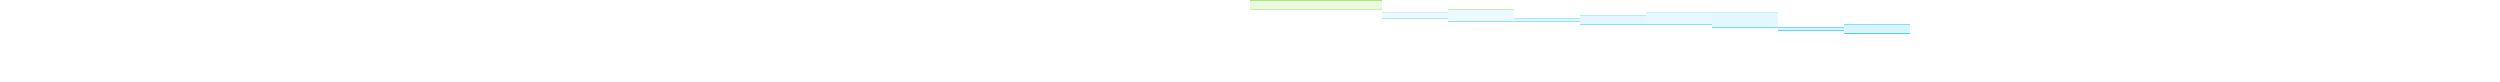 <svg class='svg-temperature' viewbox='0 0 660 82' preserveaspectratio='none' width='100%' height='82px'><defs><lineargradient id='fill-1-unique1859' x1='0%' x2='0%' y1='100%' y2='0%'><stop offset='0' stop-color='rgba(168, 231, 116,1)'></stop><stop offset='1' stop-color='rgba(168, 231, 116,1)'></stop></lineargradient><lineargradient id='fill-3-unique1859' x1='0%' x2='0%' y1='0%' y2='100%'><stop offset='0' stop-color='rgba(168, 231, 116,1)'></stop><stop offset='1' stop-color='rgba(200, 240, 255,1)'></stop></lineargradient><lineargradient id='fill-5-unique1859' x1='0%' x2='0%' y1='100%' y2='0%'><stop offset='0' stop-color='rgba(200, 240, 255,1)'></stop><stop offset='1' stop-color='rgba(200, 239, 167,1)'></stop></lineargradient><lineargradient id='fill-7-unique1859' x1='0%' x2='0%' y1='0%' y2='100%'><stop offset='0' stop-color='rgba(200, 239, 167,1)'></stop><stop offset='1' stop-color='rgba(166, 231, 255,1)'></stop></lineargradient><lineargradient id='fill-9-unique1859' x1='0%' x2='0%' y1='100%' y2='0%'><stop offset='0' stop-color='rgba(166, 231, 255,1)'></stop><stop offset='1' stop-color='rgba(183, 235, 255,1)'></stop></lineargradient><lineargradient id='fill-11-unique1859' x1='0%' x2='0%' y1='100%' y2='0%'><stop offset='0' stop-color='rgba(183, 235, 255,1)'></stop><stop offset='1' stop-color='rgba(200, 240, 255,1)'></stop></lineargradient><lineargradient id='fill-13-unique1859' x1='0%' x2='0%' y1='100%' y2='0%'><stop offset='0' stop-color='rgba(200, 240, 255,1)'></stop><stop offset='1' stop-color='rgba(200, 240, 255,1)'></stop></lineargradient><lineargradient id='fill-15-unique1859' x1='0%' x2='0%' y1='0%' y2='100%'><stop offset='0' stop-color='rgba(200, 240, 255,1)'></stop><stop offset='1' stop-color='rgba(116, 218, 255,1)'></stop></lineargradient><lineargradient id='fill-17-unique1859' x1='0%' x2='0%' y1='100%' y2='0%'><stop offset='0' stop-color='rgba(116, 218, 255,1)'></stop><stop offset='1' stop-color='rgba(132, 222, 255,1)'></stop></lineargradient><lineargradient id='fill-1-unique68563' x1='0%' x2='0%' y1='100%' y2='0%'><stop offset='0' stop-color='rgba(200, 239, 167,1)'></stop><stop offset='1' stop-color='rgba(200, 239, 167,1)'></stop></lineargradient><lineargradient id='fill-3-unique68563' x1='0%' x2='0%' y1='0%' y2='100%'><stop offset='0' stop-color='rgba(200, 239, 167,1)'></stop><stop offset='1' stop-color='rgba(166, 231, 255,1)'></stop></lineargradient><lineargradient id='fill-5-unique68563' x1='0%' x2='0%' y1='0%' y2='100%'><stop offset='0' stop-color='rgba(166, 231, 255,1)'></stop><stop offset='1' stop-color='rgba(149, 227, 255,1)'></stop></lineargradient><lineargradient id='fill-7-unique68563' x1='0%' x2='0%' y1='100%' y2='0%'><stop offset='0' stop-color='rgba(149, 227, 255,1)'></stop><stop offset='1' stop-color='rgba(149, 227, 255,1)'></stop></lineargradient><lineargradient id='fill-9-unique68563' x1='0%' x2='0%' y1='0%' y2='100%'><stop offset='0' stop-color='rgba(149, 227, 255,1)'></stop><stop offset='1' stop-color='rgba(132, 222, 255,1)'></stop></lineargradient><lineargradient id='fill-11-unique68563' x1='0%' x2='0%' y1='100%' y2='0%'><stop offset='0' stop-color='rgba(132, 222, 255,1)'></stop><stop offset='1' stop-color='rgba(132, 222, 255,1)'></stop></lineargradient><lineargradient id='fill-13-unique68563' x1='0%' x2='0%' y1='0%' y2='100%'><stop offset='0' stop-color='rgba(132, 222, 255,1)'></stop><stop offset='1' stop-color='rgba(116, 218, 255,1)'></stop></lineargradient><lineargradient id='fill-15-unique68563' x1='0%' x2='0%' y1='0%' y2='100%'><stop offset='0' stop-color='rgba(116, 218, 255,1)'></stop><stop offset='1' stop-color='rgba(99, 214, 255,1)'></stop></lineargradient><lineargradient id='fill-17-unique68563' x1='0%' x2='0%' y1='0%' y2='100%'><stop offset='0' stop-color='rgba(99, 214, 255,1)'></stop><stop offset='1' stop-color='rgba(82, 209, 255,1)'></stop></lineargradient></defs><g transform='translate(0, 0)' id='gFillPath-unique77625'><path d='M0,0l66,0l0,9l-66,0' stroke='none' fill='rgba(178, 234, 133,0.25)'></path><path d='M66,0l66,0l0,9l-66,0' stroke='none' fill='rgba(178, 234, 133,0.25)'></path><path d='M132,12l66,0l0,6l-66,0' stroke='none' fill='rgba(183, 235, 255,0.25)'></path><path d='M198,9l66,0l0,12l-66,0' stroke='none' fill='rgba(183, 235, 255,0.25)'></path><path d='M264,18l66,0l0,3l-66,0' stroke='none' fill='rgba(149, 227, 255,0.25)'></path><path d='M330,15l66,0l0,9l-66,0' stroke='none' fill='rgba(149, 227, 255,0.25)'></path><path d='M396,12l66,0l0,12l-66,0' stroke='none' fill='rgba(166, 231, 255,0.25)'></path><path d='M462,12l66,0l0,15l-66,0' stroke='none' fill='rgba(149, 227, 255,0.25)'></path><path d='M528,27l66,0l0,3l-66,0' stroke='none' fill='rgba(99, 214, 255,0.25)'></path><path d='M594,24l66,0l0,9l-66,0' stroke='none' fill='rgba(99, 214, 255,0.25)'></path></g><g transform='translate(0, 0)' id='gPath-unique1859'><path d='M0,0l66,0l0,1l-66,0' stroke='none' fill='rgba(168, 231, 116,1)'></path><path d='M66,0l0,0' stroke='none' fill='url(#fill-1-unique1859)'></path><path d='M66,0l66,0l0,1l-66,0' stroke='none' fill='rgba(168, 231, 116,1)'></path><path d='M132,0l0,12l1,0l0,-12' stroke='none' fill='url(#fill-3-unique1859)'></path><path d='M132,12l66,0l0,1l-66,0' stroke='none' fill='rgba(200, 240, 255,1)'></path><path d='M198,13l0,-4l1,0l0,4' stroke='none' fill='url(#fill-5-unique1859)'></path><path d='M198,9l66,0l0,1l-66,0' stroke='none' fill='rgba(200, 239, 167,1)'></path><path d='M264,9l0,9l1,0l0,-9' stroke='none' fill='url(#fill-7-unique1859)'></path><path d='M264,18l66,0l0,1l-66,0' stroke='none' fill='rgba(166, 231, 255,1)'></path><path d='M330,19l0,-4l1,0l0,4' stroke='none' fill='url(#fill-9-unique1859)'></path><path d='M330,15l66,0l0,1l-66,0' stroke='none' fill='rgba(183, 235, 255,1)'></path><path d='M396,16l0,-4l1,0l0,4' stroke='none' fill='url(#fill-11-unique1859)'></path><path d='M396,12l66,0l0,1l-66,0' stroke='none' fill='rgba(200, 240, 255,1)'></path><path d='M462,12l0,0' stroke='none' fill='url(#fill-13-unique1859)'></path><path d='M462,12l66,0l0,1l-66,0' stroke='none' fill='rgba(200, 240, 255,1)'></path><path d='M528,12l0,15l1,0l0,-15' stroke='none' fill='url(#fill-15-unique1859)'></path><path d='M528,27l66,0l0,1l-66,0' stroke='none' fill='rgba(116, 218, 255,1)'></path><path d='M594,28l0,-4l1,0l0,4' stroke='none' fill='url(#fill-17-unique1859)'></path><path d='M594,24l66,0l0,1l-66,0' stroke='none' fill='rgba(132, 222, 255,1)'></path></g><g transform='translate(0, 0)' id='gPath-unique68563'><path d='M0,9l66,0l0,1l-66,0' stroke='none' fill='rgba(200, 239, 167,1)'></path><path d='M66,9l0,0' stroke='none' fill='url(#fill-1-unique68563)'></path><path d='M66,9l66,0l0,1l-66,0' stroke='none' fill='rgba(200, 239, 167,1)'></path><path d='M132,9l0,9l1,0l0,-9' stroke='none' fill='url(#fill-3-unique68563)'></path><path d='M132,18l66,0l0,1l-66,0' stroke='none' fill='rgba(166, 231, 255,1)'></path><path d='M198,18l0,3l1,0l0,-3' stroke='none' fill='url(#fill-5-unique68563)'></path><path d='M198,21l66,0l0,1l-66,0' stroke='none' fill='rgba(149, 227, 255,1)'></path><path d='M264,21l0,0' stroke='none' fill='url(#fill-7-unique68563)'></path><path d='M264,21l66,0l0,1l-66,0' stroke='none' fill='rgba(149, 227, 255,1)'></path><path d='M330,21l0,3l1,0l0,-3' stroke='none' fill='url(#fill-9-unique68563)'></path><path d='M330,24l66,0l0,1l-66,0' stroke='none' fill='rgba(132, 222, 255,1)'></path><path d='M396,24l0,0' stroke='none' fill='url(#fill-11-unique68563)'></path><path d='M396,24l66,0l0,1l-66,0' stroke='none' fill='rgba(132, 222, 255,1)'></path><path d='M462,24l0,3l1,0l0,-3' stroke='none' fill='url(#fill-13-unique68563)'></path><path d='M462,27l66,0l0,1l-66,0' stroke='none' fill='rgba(116, 218, 255,1)'></path><path d='M528,27l0,3l1,0l0,-3' stroke='none' fill='url(#fill-15-unique68563)'></path><path d='M528,30l66,0l0,1l-66,0' stroke='none' fill='rgba(99, 214, 255,1)'></path><path d='M594,30l0,3l1,0l0,-3' stroke='none' fill='url(#fill-17-unique68563)'></path><path d='M594,33l66,0l0,1l-66,0' stroke='none' fill='rgba(82, 209, 255,1)'></path></g></svg>
